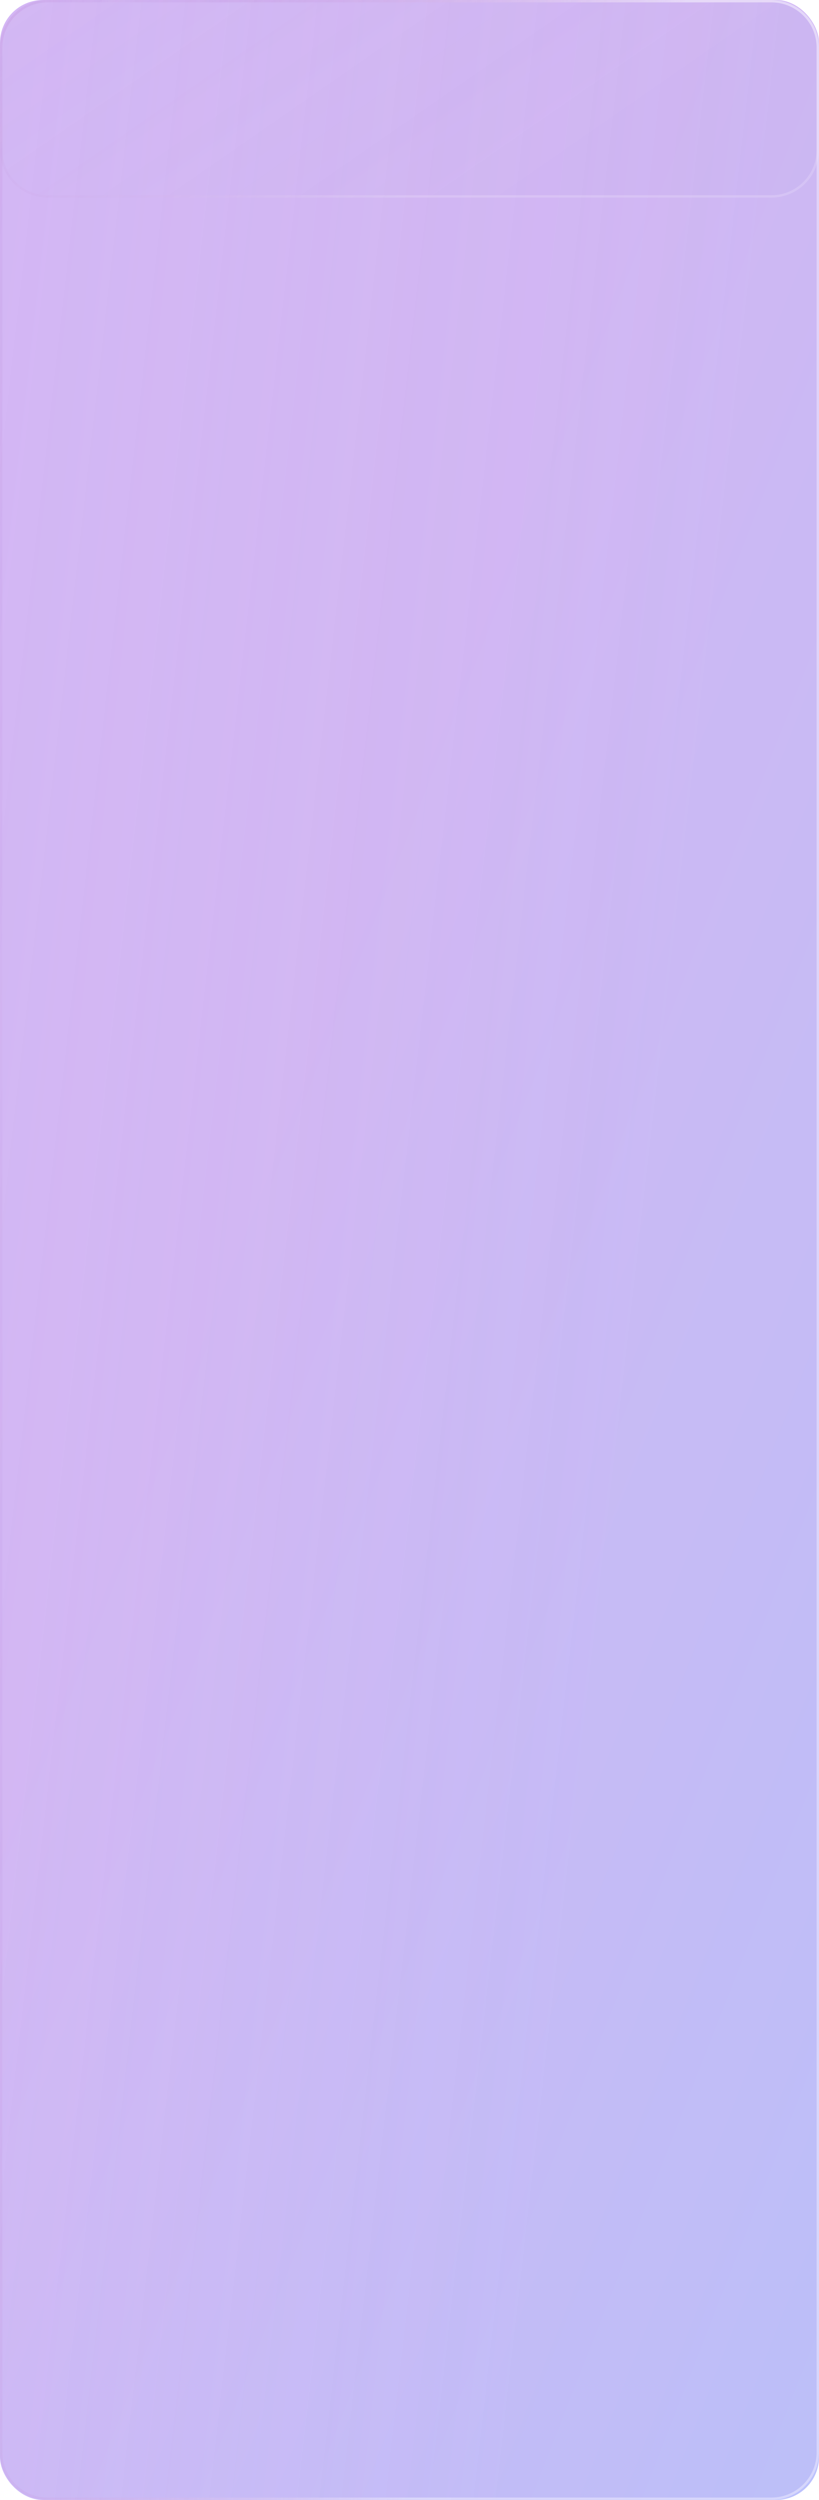 <svg width="344" height="1050" viewBox="0 0 344 1050" fill="none" xmlns="http://www.w3.org/2000/svg">
<rect width="344" height="1050" rx="18" fill="url(#paint0_linear_5407_2323)" fill-opacity="0.34"/>
<g opacity="0.75" filter="url(#filter0_b_5407_2323)">
<path d="M0 20C0 8.954 8.954 0 20 0H324C335.046 0 344 8.954 344 20V1030C344 1041.05 335.046 1050 324 1050H20C8.954 1050 0 1041.05 0 1030V20Z" fill="url(#paint1_linear_5407_2323)"/>
<path d="M20 0.5H324C334.77 0.5 343.5 9.23 343.5 20V1030C343.5 1040.77 334.77 1049.5 324 1049.5H20C9.23 1049.5 0.5 1040.77 0.5 1030V20C0.5 9.23 9.23 0.5 20 0.5Z" stroke="url(#paint2_linear_5407_2323)"/>
</g>
<g opacity="0.34" filter="url(#filter1_b_5407_2323)">
<path d="M0 20C0 8.954 8.954 0 20 0H324C335.046 0 344 8.954 344 20V63C344 74.046 335.046 83 324 83H20C8.954 83 0 74.046 0 63V20Z" fill="url(#paint3_linear_5407_2323)"/>
<path d="M20 0.5H324C334.77 0.5 343.5 9.23 343.5 20V63C343.5 73.77 334.77 82.5 324 82.5H20C9.23 82.5 0.5 73.77 0.5 63V20C0.5 9.23 9.23 0.5 20 0.5Z" stroke="url(#paint4_linear_5407_2323)"/>
</g>
<defs>
<filter id="filter0_b_5407_2323" x="-10" y="-10" width="364" height="1070" filterUnits="userSpaceOnUse" color-interpolation-filters="sRGB">
<feFlood flood-opacity="0" result="BackgroundImageFix"/>
<feGaussianBlur in="BackgroundImageFix" stdDeviation="5"/>
<feComposite in2="SourceAlpha" operator="in" result="effect1_backgroundBlur_5407_2323"/>
<feBlend mode="normal" in="SourceGraphic" in2="effect1_backgroundBlur_5407_2323" result="shape"/>
</filter>
<filter id="filter1_b_5407_2323" x="-10" y="-10" width="364" height="103" filterUnits="userSpaceOnUse" color-interpolation-filters="sRGB">
<feFlood flood-opacity="0" result="BackgroundImageFix"/>
<feGaussianBlur in="BackgroundImageFix" stdDeviation="5"/>
<feComposite in2="SourceAlpha" operator="in" result="effect1_backgroundBlur_5407_2323"/>
<feBlend mode="normal" in="SourceGraphic" in2="effect1_backgroundBlur_5407_2323" result="shape"/>
</filter>
<linearGradient id="paint0_linear_5407_2323" x1="-8.496" y1="33.158" x2="631.179" y2="284.026" gradientUnits="userSpaceOnUse">
<stop stop-color="#812DE2"/>
<stop offset="0.4" stop-color="#812DE2"/>
<stop offset="1" stop-color="#3A49F9"/>
</linearGradient>
<linearGradient id="paint1_linear_5407_2323" x1="-141.803" y1="-8.03989e-05" x2="323.98" y2="53.081" gradientUnits="userSpaceOnUse">
<stop stop-color="#CBBAE9" stop-opacity="0.05"/>
<stop offset="1" stop-color="#C1B3E7" stop-opacity="0.25"/>
</linearGradient>
<linearGradient id="paint2_linear_5407_2323" x1="-132.601" y1="-0" x2="324.642" y2="51.877" gradientUnits="userSpaceOnUse">
<stop offset="0.009" stop-color="white" stop-opacity="0.6"/>
<stop offset="0.392" stop-color="#A756BF" stop-opacity="0.05"/>
<stop offset="0.908" stop-color="white" stop-opacity="0.5"/>
</linearGradient>
<linearGradient id="paint3_linear_5407_2323" x1="-141.803" y1="-6.35534e-06" x2="11.468" y2="220.966" gradientUnits="userSpaceOnUse">
<stop stop-color="#CBBAE9" stop-opacity="0.05"/>
<stop offset="1" stop-color="#C1B3E7" stop-opacity="0.25"/>
</linearGradient>
<linearGradient id="paint4_linear_5407_2323" x1="-132.601" y1="-1.47798e-05" x2="18.745" y2="217.226" gradientUnits="userSpaceOnUse">
<stop offset="0.009" stop-color="white" stop-opacity="0.6"/>
<stop offset="0.392" stop-color="#A756BF" stop-opacity="0.05"/>
<stop offset="0.908" stop-color="white" stop-opacity="0.5"/>
</linearGradient>
</defs>
</svg>
